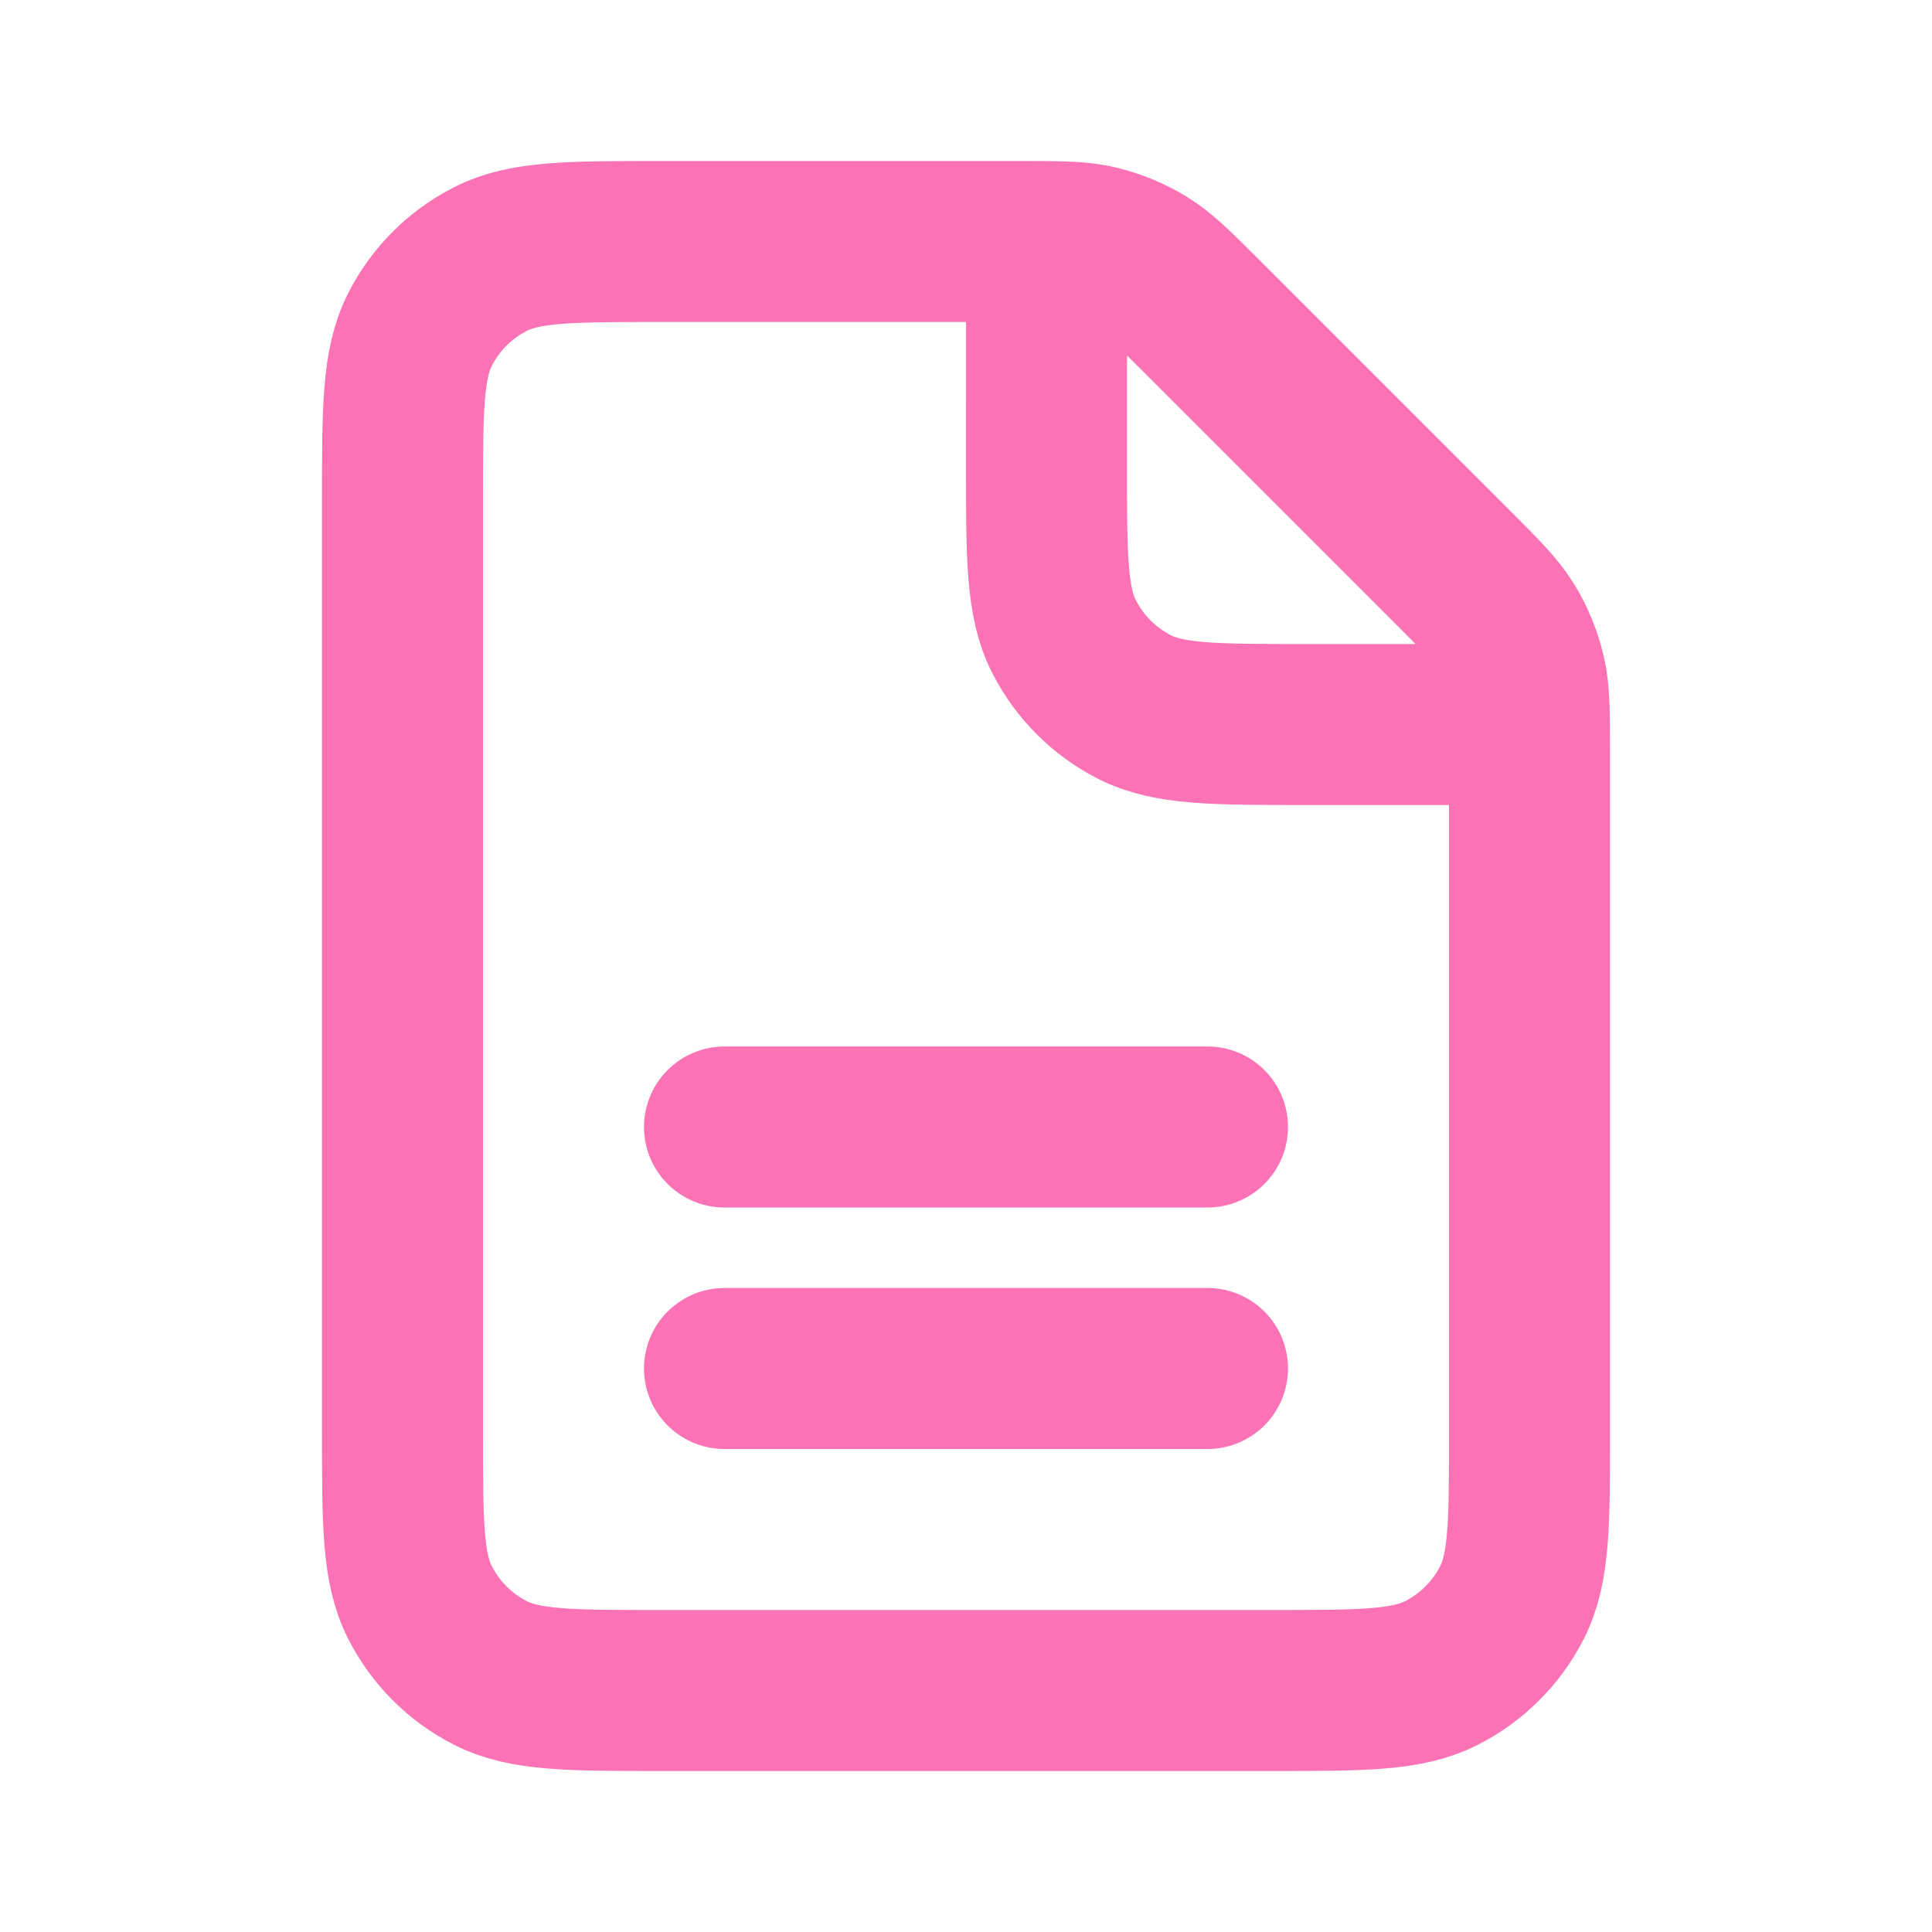 <svg width="36" height="36" viewBox="0 0 36 36" fill="none" xmlns="http://www.w3.org/2000/svg">
<path d="M13.5 25.5H22.5M13.5 21H22.5M19.501 4.501C19.357 4.5 19.196 4.5 19.012 4.5H12.3C10.62 4.5 9.779 4.5 9.138 4.827C8.573 5.115 8.115 5.573 7.827 6.138C7.5 6.779 7.5 7.62 7.5 9.3V26.7C7.5 28.38 7.5 29.22 7.827 29.862C8.115 30.426 8.573 30.886 9.138 31.173C9.779 31.5 10.618 31.5 12.295 31.5L23.705 31.5C25.381 31.5 26.22 31.5 26.861 31.173C27.426 30.886 27.886 30.426 28.173 29.862C28.5 29.221 28.5 28.382 28.5 26.705V13.989C28.5 13.805 28.5 13.643 28.498 13.5M19.501 4.501C19.929 4.505 20.199 4.521 20.457 4.583C20.763 4.657 21.057 4.778 21.325 4.942C21.628 5.128 21.888 5.388 22.406 5.906L27.095 10.595C27.613 11.113 27.871 11.372 28.057 11.675C28.221 11.943 28.343 12.236 28.416 12.542C28.479 12.801 28.495 13.072 28.498 13.5M19.501 4.501L19.5 8.7C19.5 10.38 19.5 11.22 19.827 11.862C20.115 12.426 20.573 12.886 21.138 13.173C21.779 13.5 22.619 13.5 24.295 13.5H28.498" stroke="#FB73B5" stroke-width="3" stroke-linecap="round" stroke-linejoin="round"/>
</svg>
